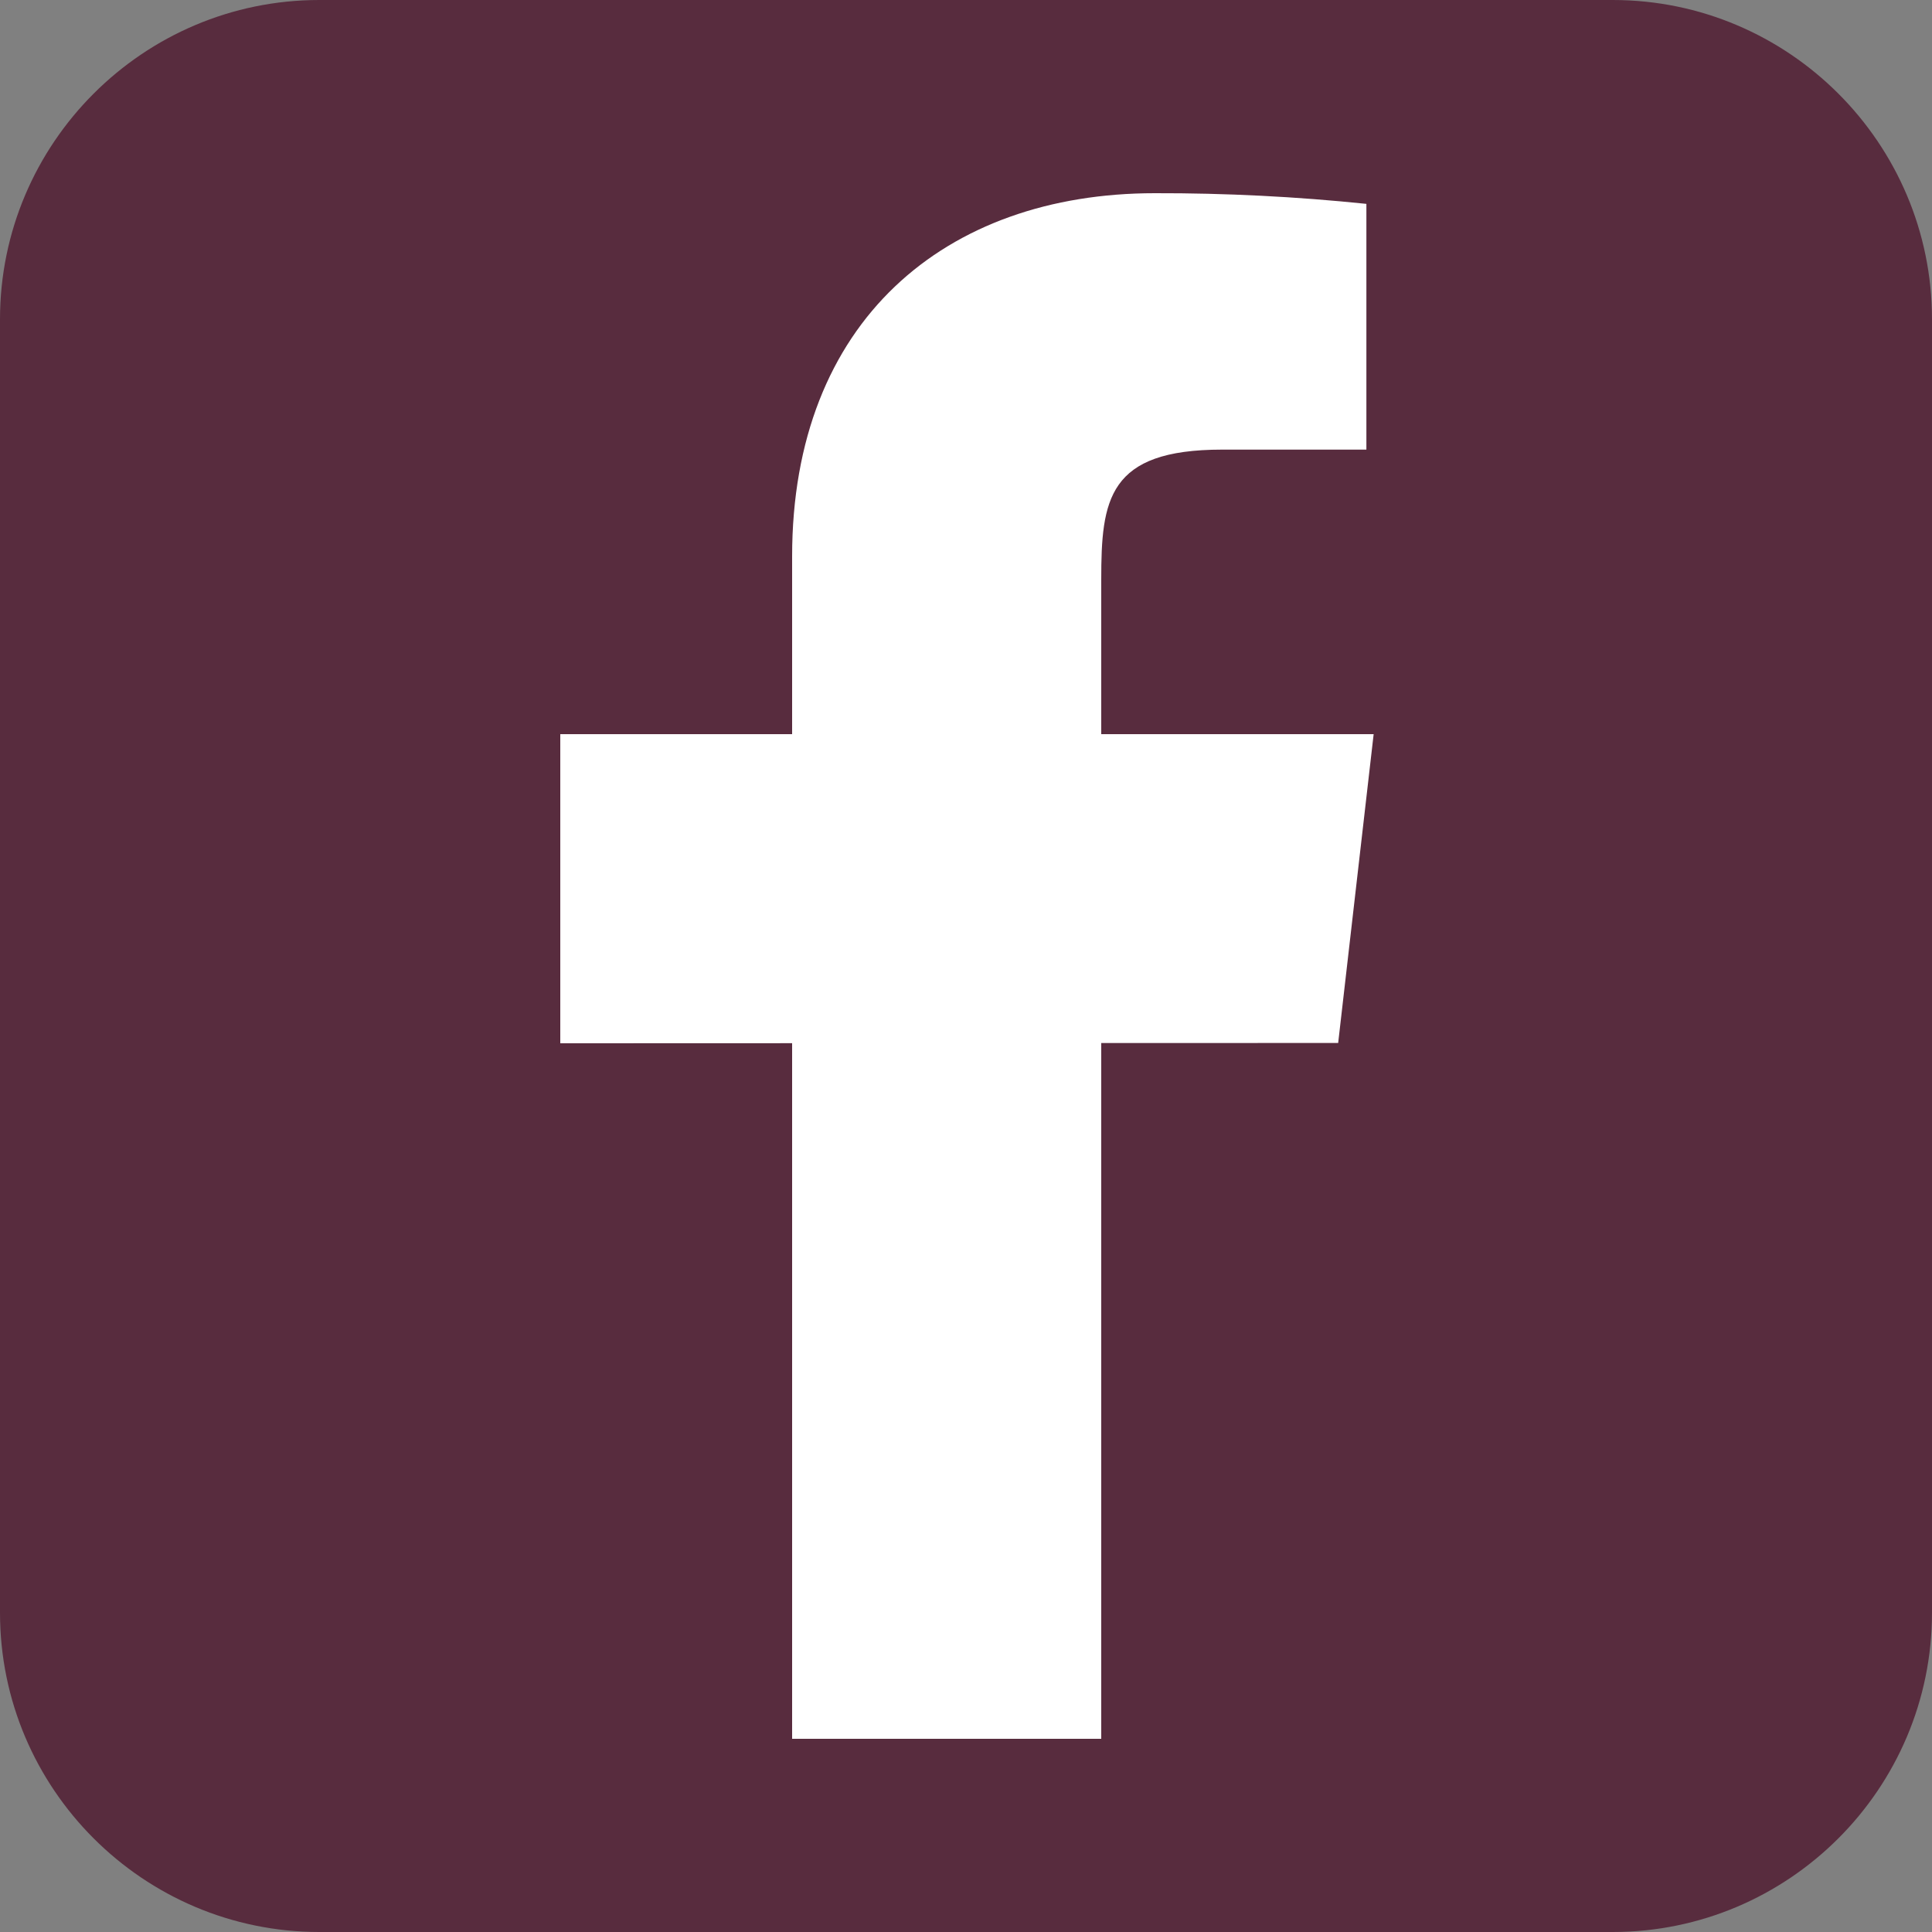 <?xml version="1.0" encoding="UTF-8"?>
<svg xmlns="http://www.w3.org/2000/svg" xmlns:xlink="http://www.w3.org/1999/xlink" width="375pt" height="375pt" viewBox="0 0 375 375" version="1.2">
<rect x="0" y="0" width="375" height="375" fill="#808080" stroke="none"/>
<defs>
<clipPath id="clip1">
  <path d="M 108 37.5 L 267 37.5 L 267 337.5 L 108 337.5 Z M 108 37.5 "/>
</clipPath>
</defs>
<g id="surface1">
<path style=" stroke:none;fill-rule:nonzero;fill:rgb(34.509%,17.249%,24.309%);fill-opacity:1;" d="M 61.98 375 L 313.02 375 C 347.195 375 375 347.195 375 313.02 L 375 61.98 C 375 27.805 347.195 0 313.02 0 L 61.98 0 C 27.805 0 0 27.805 0 61.98 L 0 313.02 C 0 347.195 27.805 375 61.98 375 Z M 61.98 375 "/>
<g clip-path="url(#clip1)" clip-rule="nonzero">
<path style=" stroke:none;fill-rule:nonzero;fill:rgb(100%,100%,100%);fill-opacity:1;" d="M 266.625 142.5 L 213.75 142.5 L 213.75 112.5 C 213.75 97.02 215.012 87.27 237.195 87.27 L 265.215 87.27 L 265.215 39.57 C 251.578 38.16 237.871 37.469 224.145 37.5 C 183.449 37.5 153.75 62.355 153.75 107.984 L 153.75 142.5 L 108.75 142.5 L 108.75 202.5 L 153.75 202.484 L 153.75 337.5 L 213.75 337.5 L 213.75 202.453 L 259.738 202.441 Z M 266.625 142.5 "/>
</g>
</g>
</svg>
